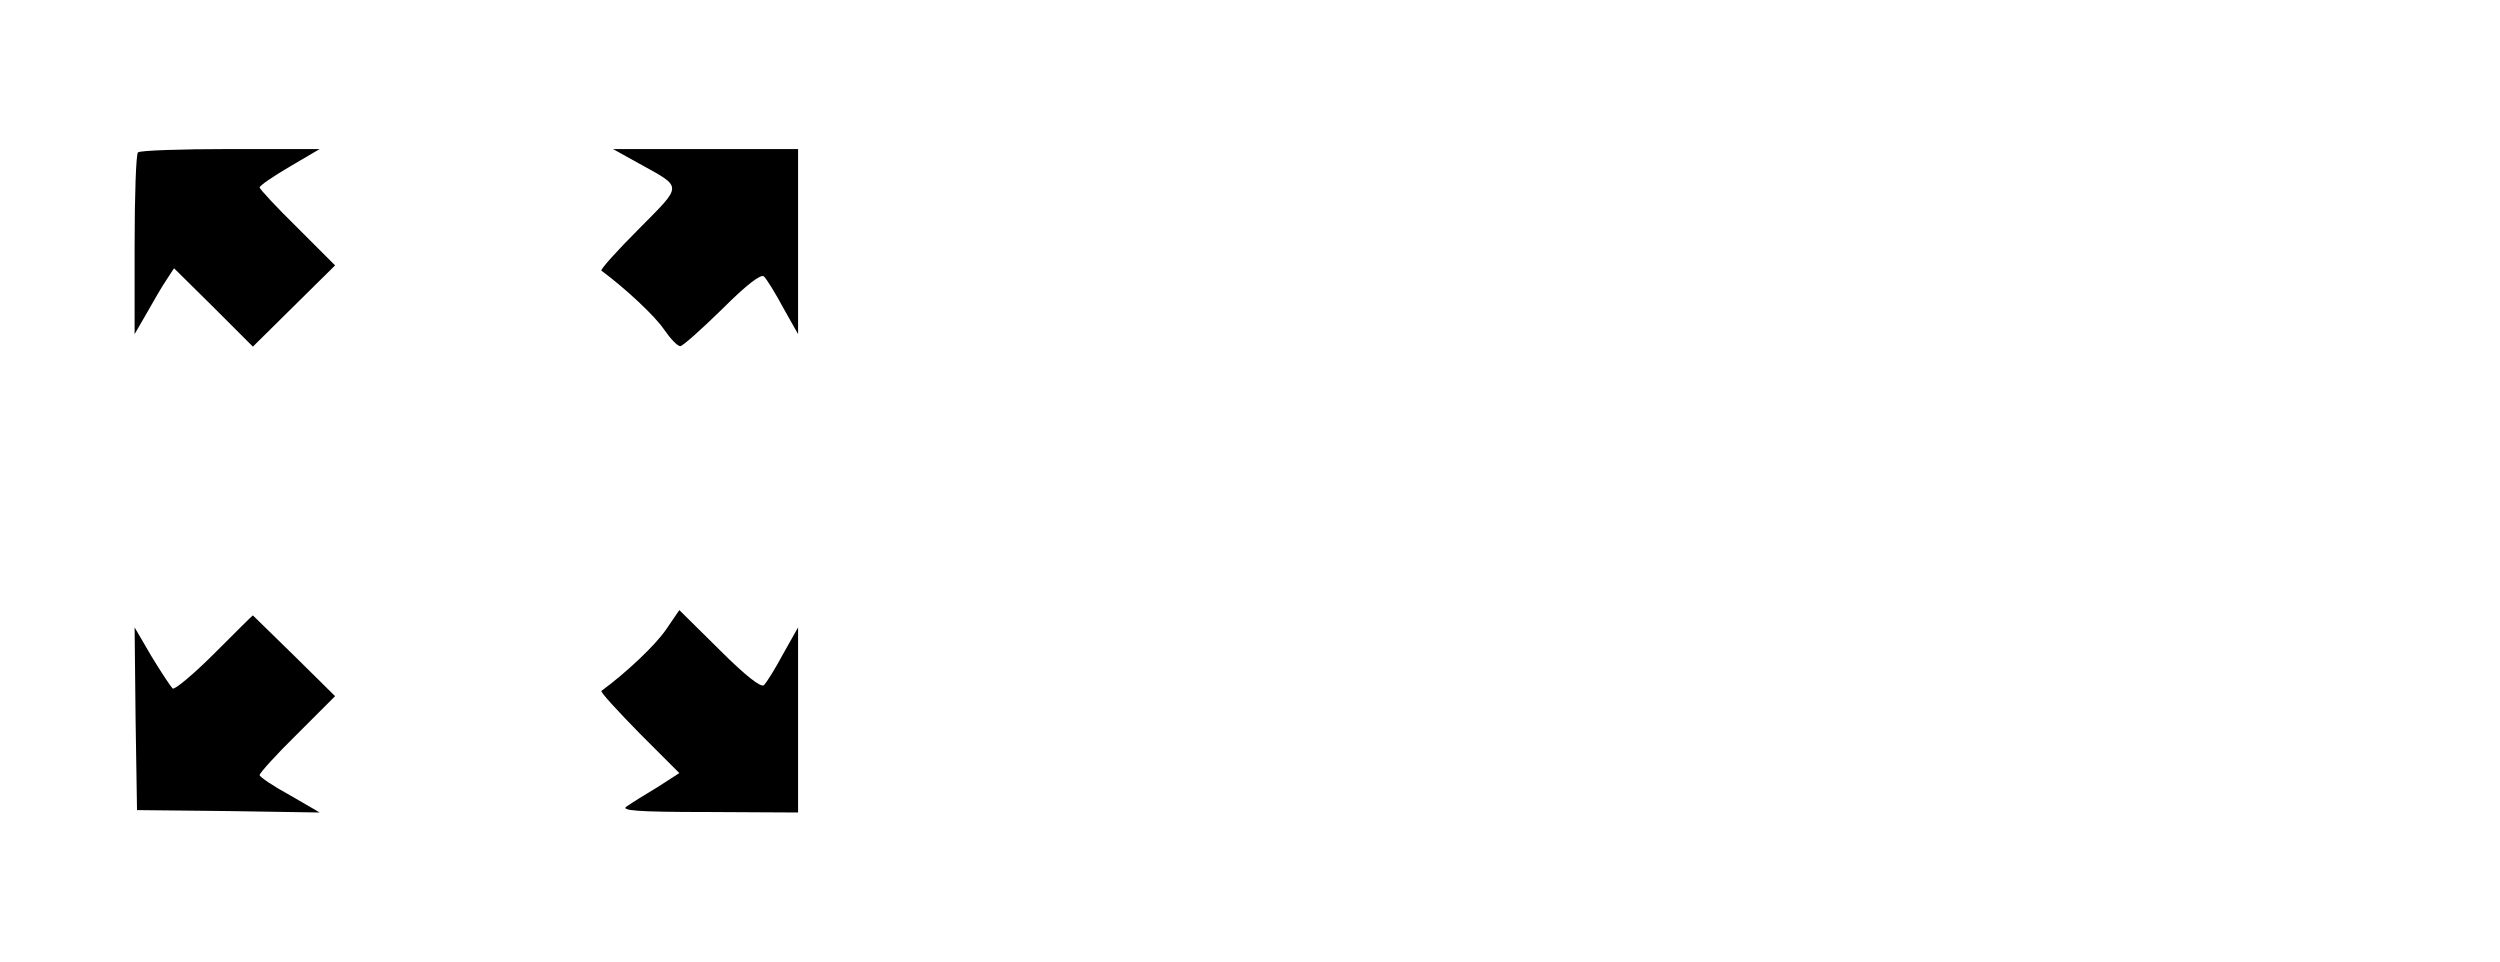 <?xml version="1.0" standalone="no"?>
<!DOCTYPE svg PUBLIC "-//W3C//DTD SVG 20010904//EN"
 "http://www.w3.org/TR/2001/REC-SVG-20010904/DTD/svg10.dtd">
<svg version="1.0" xmlns="http://www.w3.org/2000/svg"
 width="520pt" height="200pt" viewBox="0 0 520 200"
 preserveAspectRatio="xMidYMid meet">

<g transform="translate(0,200) scale(0.1,-0.1)"
fill="#000000" stroke="none">
<path d="M287 1683 c-4 -3 -7 -90 -7 -192 l0 -186 26 45 c14 25 32 56 41 69
l15 23 82 -81 82 -82 86 85 85 84 -78 78 c-44 43 -79 81 -79 84 0 4 28 23 62
43 l63 37 -186 0 c-102 0 -189 -3 -192 -7z"/>
<path d="M1329 1660 c92 -51 92 -43 0 -136 -46 -46 -81 -85 -78 -87 50 -37
111 -94 130 -122 13 -19 28 -35 34 -35 5 0 44 35 87 77 50 50 81 74 87 68 6
-6 24 -35 40 -65 l31 -55 0 193 0 192 -192 0 -193 0 54 -30z"/>
<path d="M1385 690 c-22 -32 -82 -89 -134 -127 -3 -2 33 -41 79 -88 l83 -83
-45 -29 c-25 -15 -54 -33 -64 -40 -15 -9 20 -12 169 -12 l187 -1 0 193 0 192
-31 -55 c-16 -30 -34 -59 -40 -65 -6 -6 -39 20 -92 73 l-84 83 -28 -41z"/>
<path d="M445 640 c-44 -44 -83 -76 -86 -72 -4 4 -24 34 -44 67 l-35 60 2
-190 3 -190 190 -2 190 -3 -62 36 c-35 19 -63 38 -63 42 0 4 35 43 79 86 l78
78 -85 84 c-47 46 -86 84 -86 84 -1 0 -37 -36 -81 -80z"/>
</g>
</svg>
